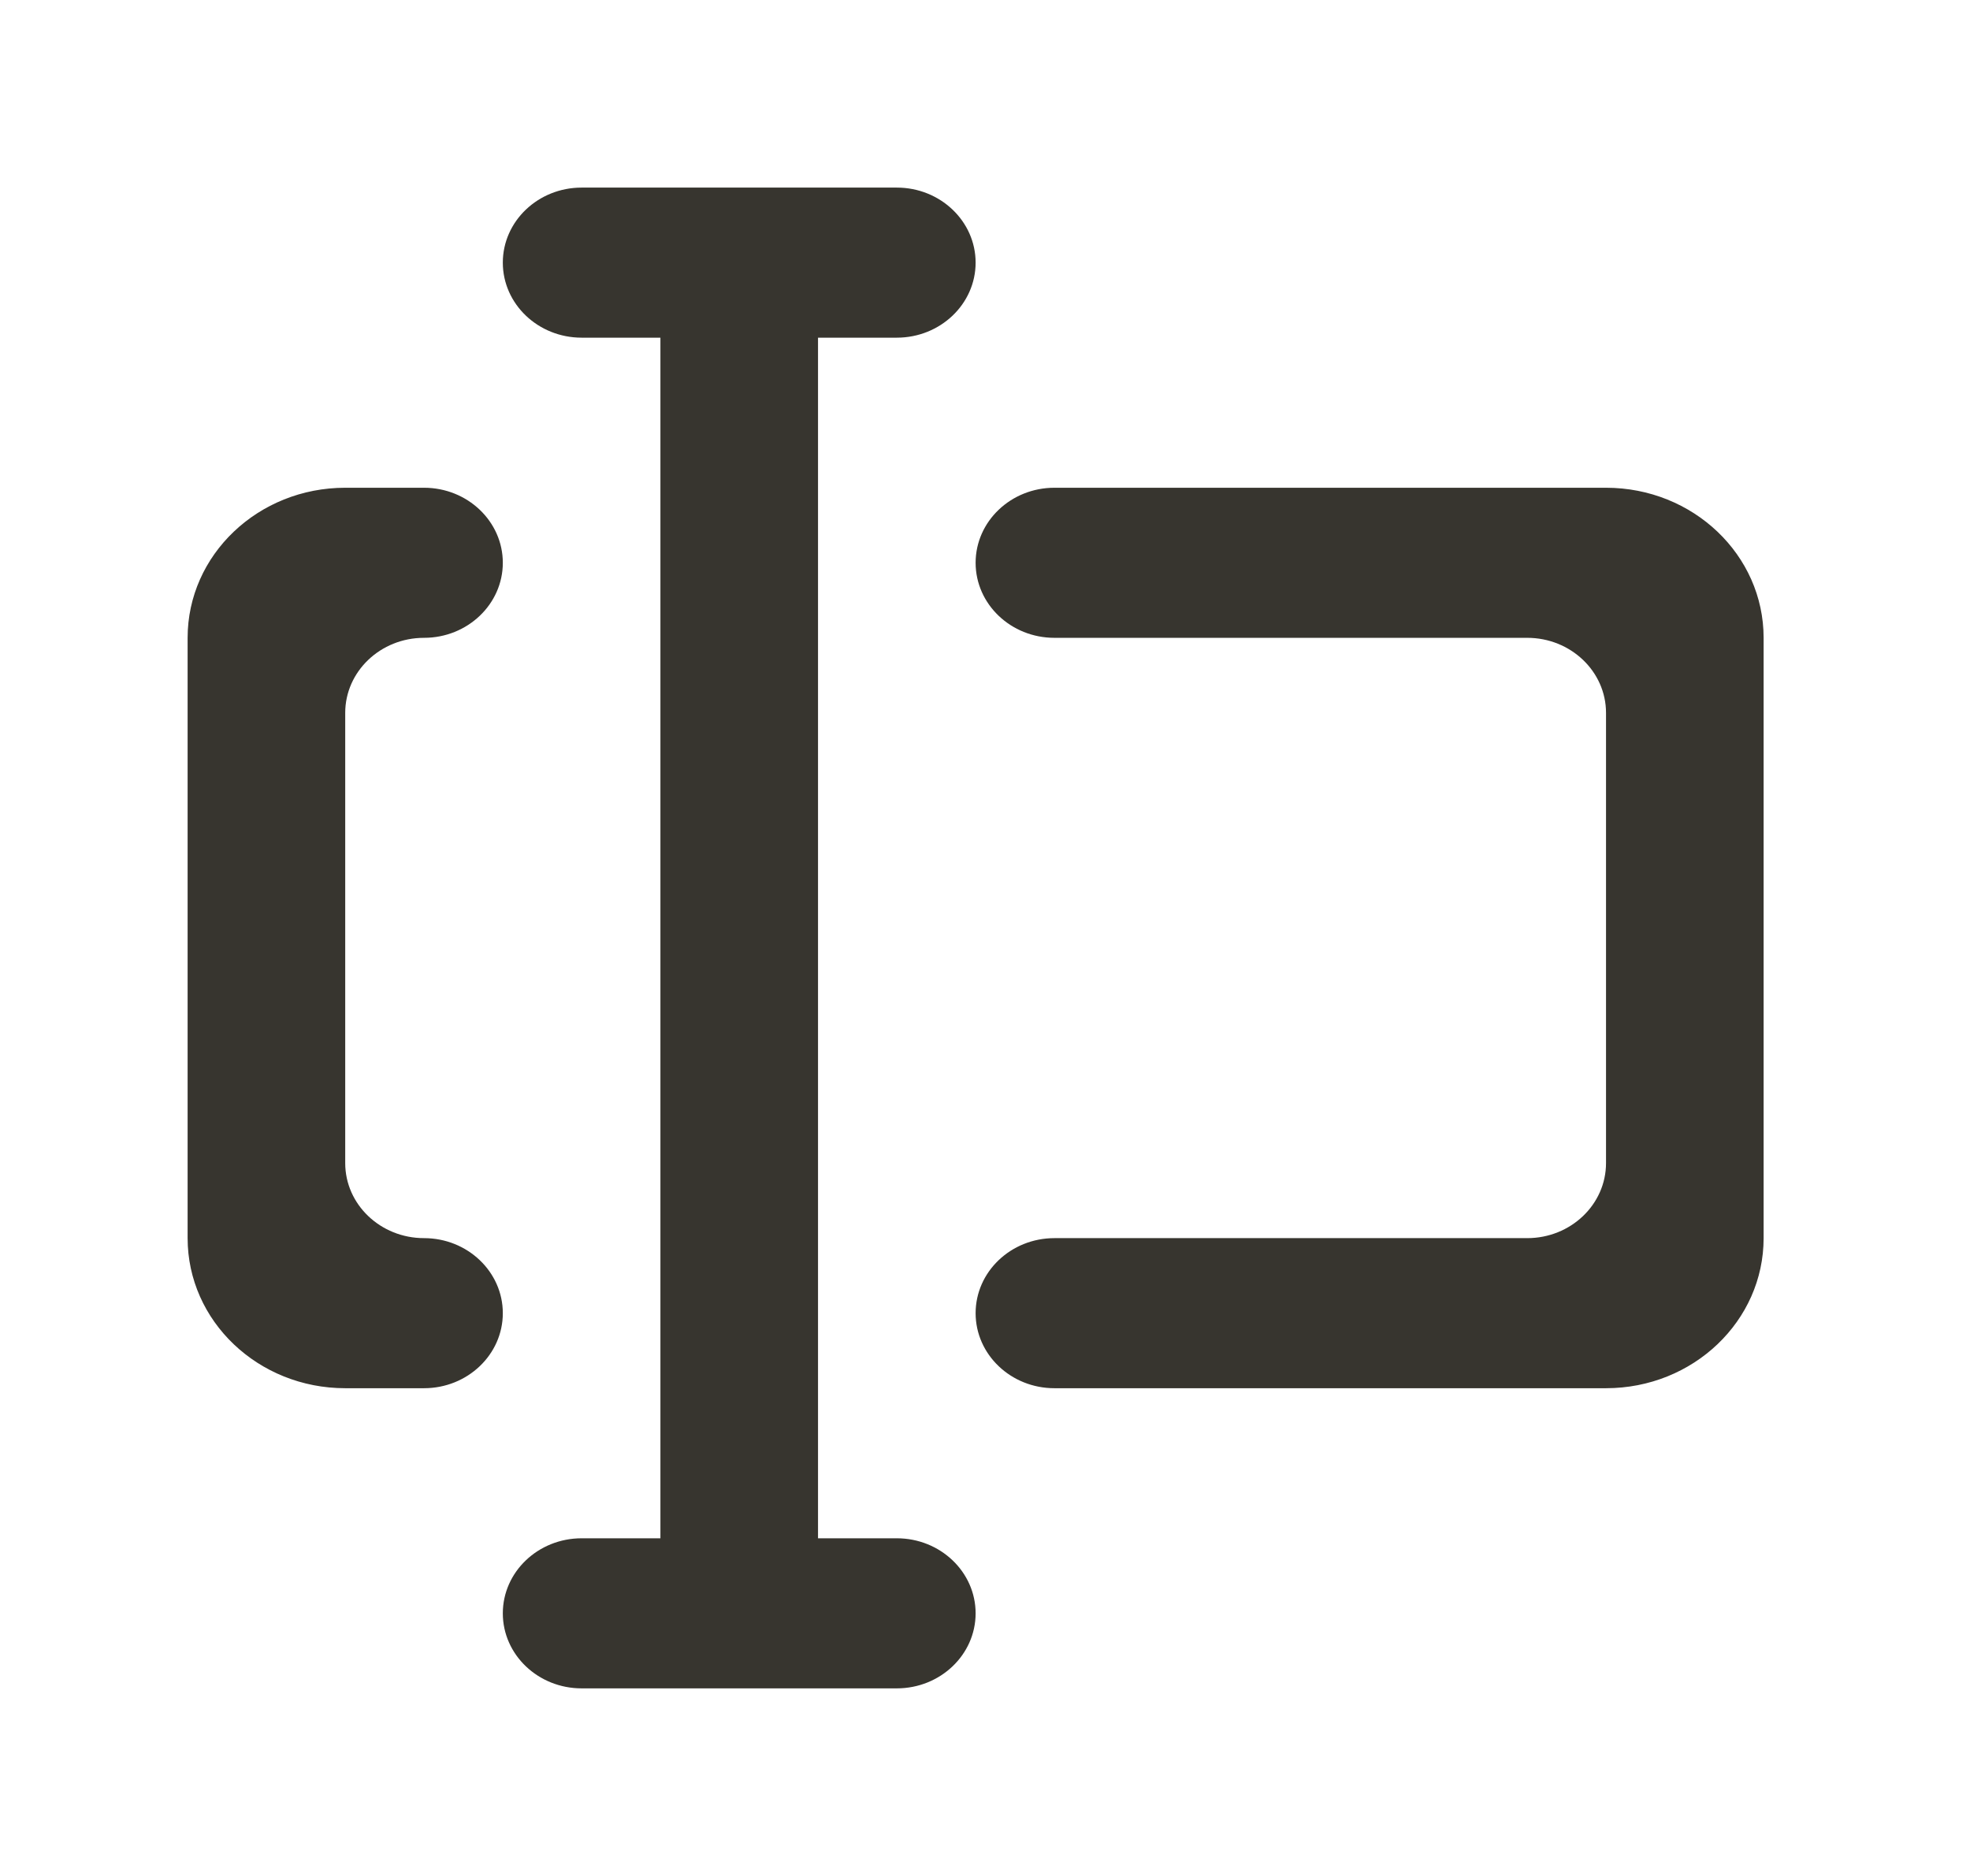 <!-- Generated by IcoMoon.io -->
<svg version="1.1" xmlns="http://www.w3.org/2000/svg" width="42" height="40" viewBox="0 0 42 40">
<title>mp-edit_text_bar-1</title>
<path fill="#37352f" d="M9.040 26.4c-0.927 0-1.68-0.717-1.68-1.6v-9.6c0-0.883 0.753-1.6 1.68-1.6s1.68-0.717 1.68-1.6c0-0.883-0.753-1.6-1.68-1.6h-1.68c-1.856 0-3.36 1.432-3.36 3.2v12.8c0 1.768 1.504 3.2 3.36 3.2h1.68c0.927 0 1.68-0.717 1.68-1.6s-0.753-1.6-1.68-1.6zM34.24 10.4h-11.76c-0.927 0-1.68 0.717-1.68 1.6s0.753 1.6 1.68 1.6h10.080c0.927 0 1.68 0.717 1.68 1.6v9.6c0 0.883-0.753 1.6-1.68 1.6h-10.080c-0.927 0-1.68 0.717-1.68 1.6s0.753 1.6 1.68 1.6h11.76c1.856 0 3.36-1.432 3.36-3.2v-12.8c0-1.768-1.504-3.2-3.36-3.2zM20.8 34.4c0 0.883-0.753 1.6-1.68 1.6h-6.72c-0.927 0-1.68-0.717-1.68-1.6s0.753-1.6 1.68-1.6h1.68v-25.6h-1.68c-0.927 0-1.68-0.717-1.68-1.6s0.753-1.6 1.68-1.6h6.72c0.927 0 1.68 0.717 1.68 1.6s-0.753 1.6-1.68 1.6h-1.68v25.6h1.68c0.927 0 1.68 0.717 1.68 1.6z"></path>
</svg>
